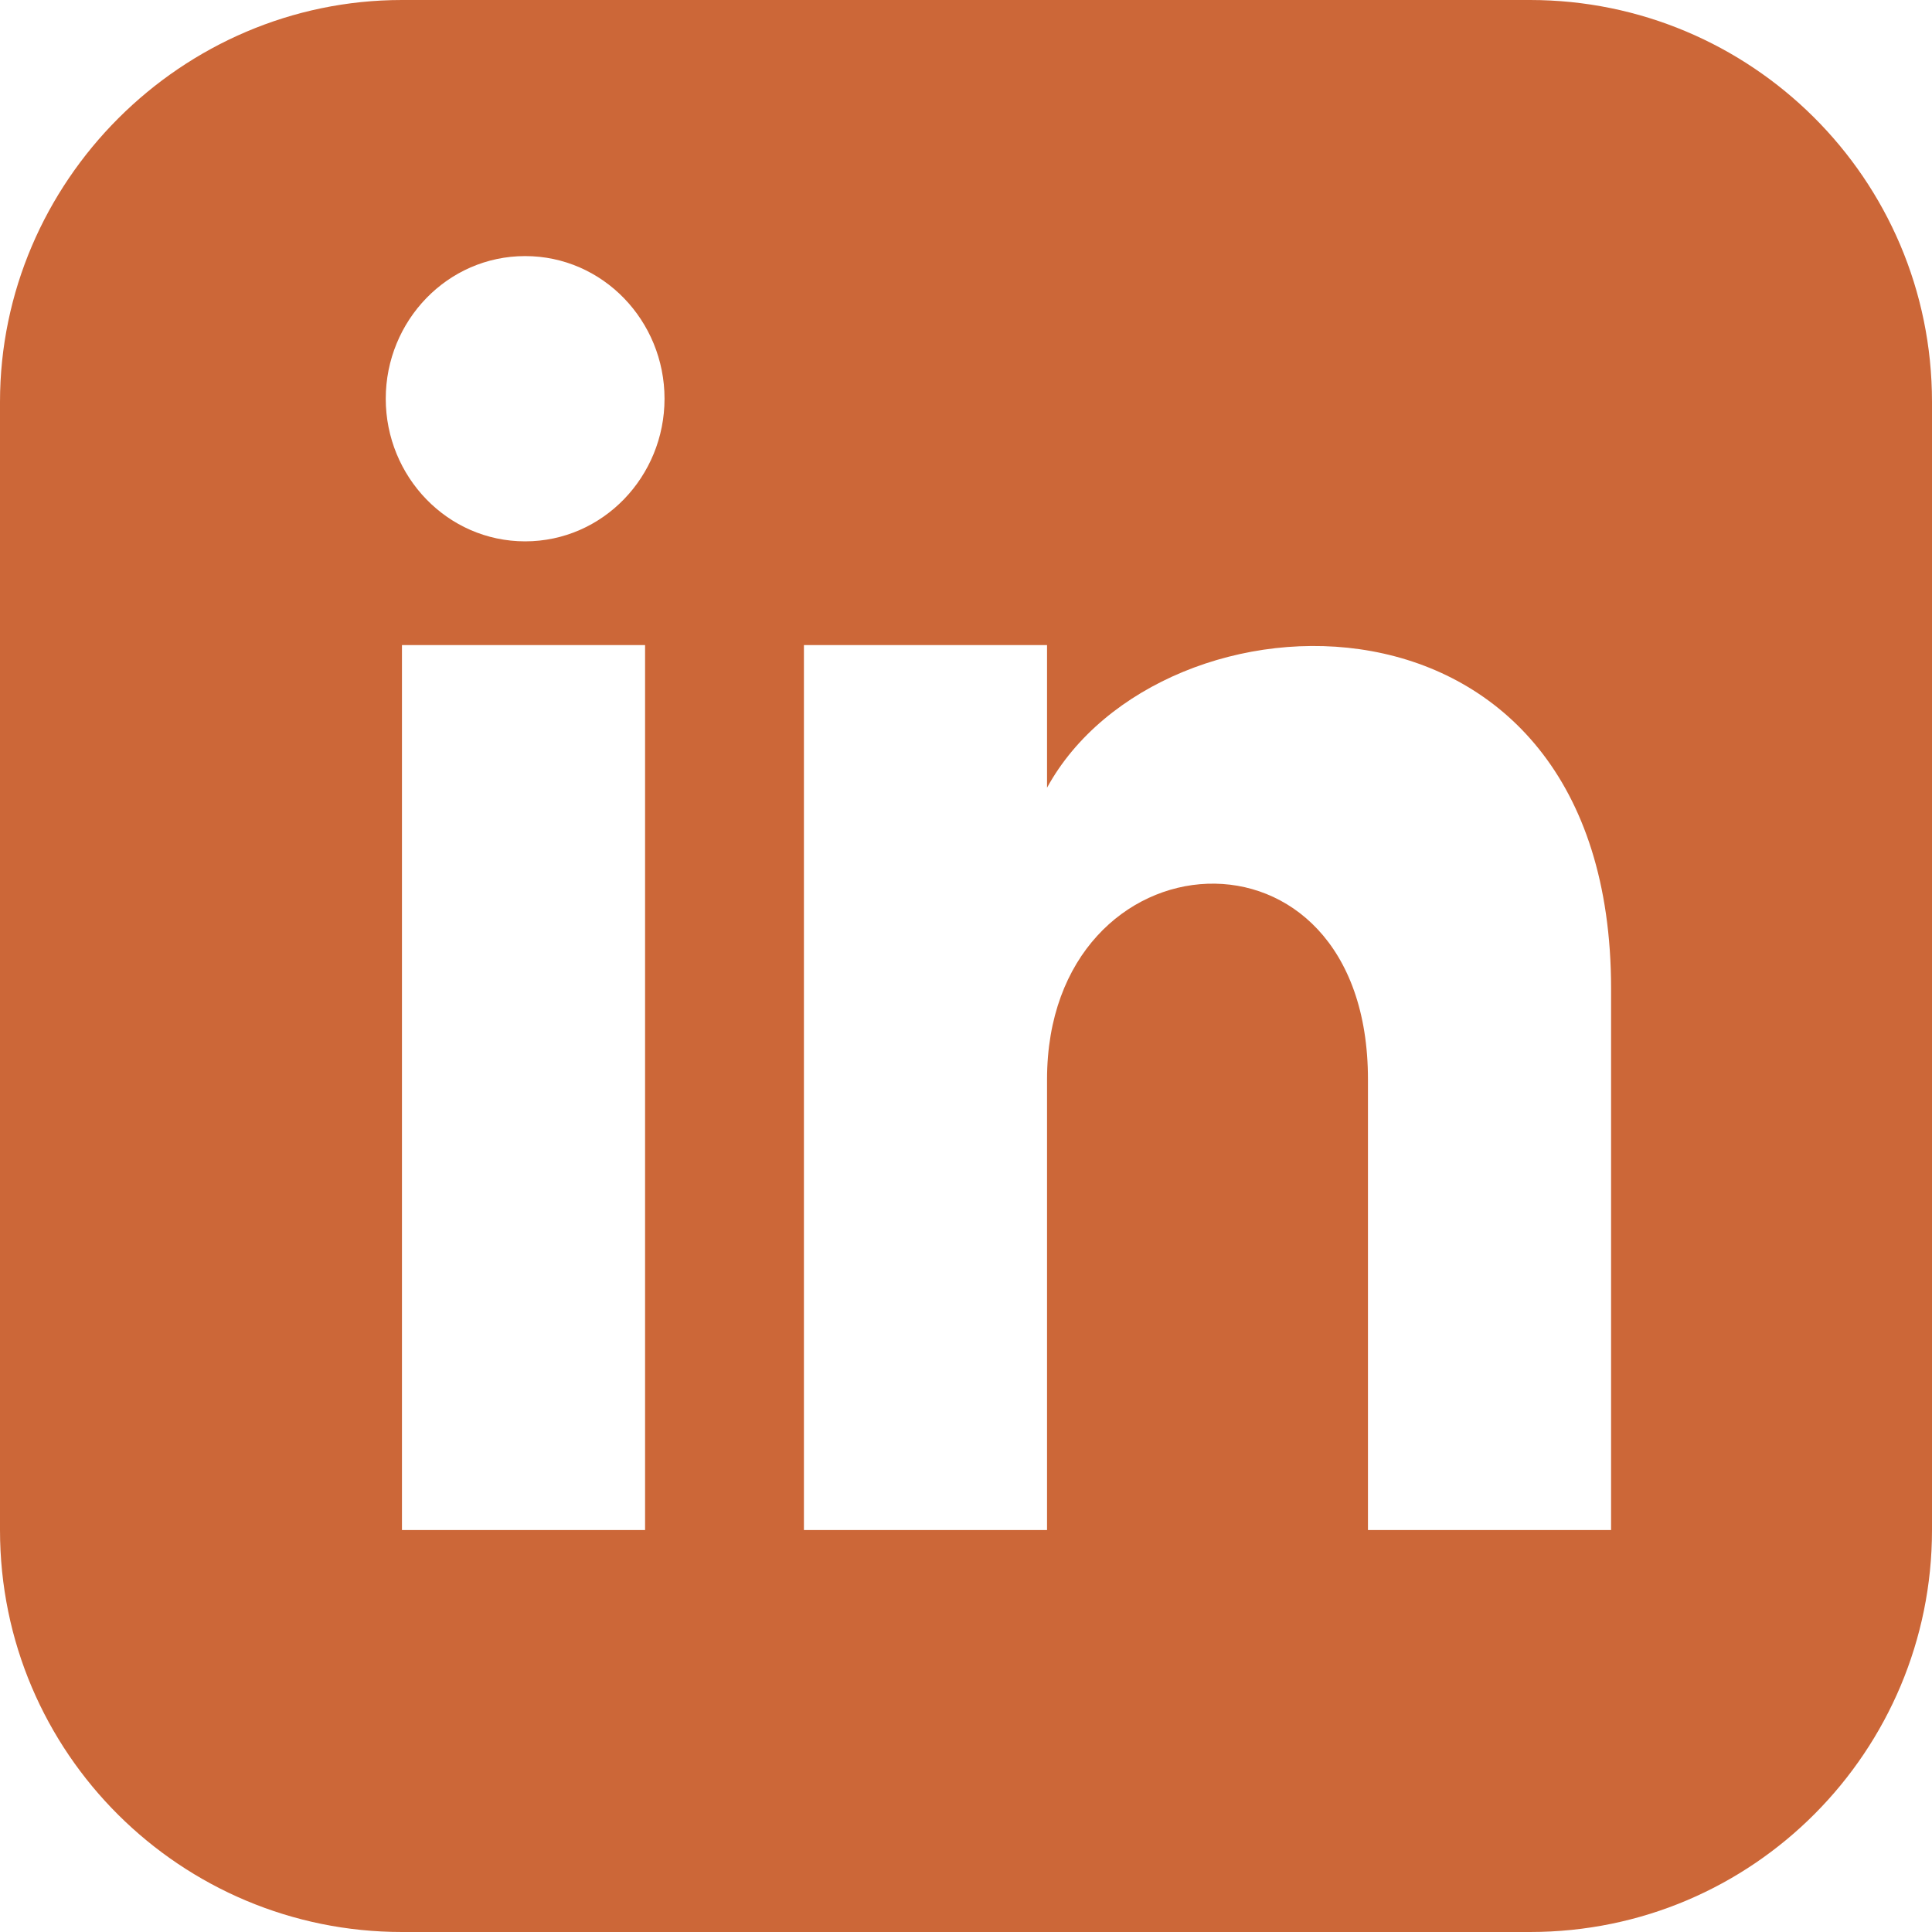 <?xml version="1.0" encoding="UTF-8"?><svg id="a" xmlns="http://www.w3.org/2000/svg" width="59.6" height="59.6" viewBox="0 0 59.6 59.6"><path d="M47.2,0H12.4C5.6,0,0,5.6,0,12.4V47.2c0,6.9,5.6,12.4,12.4,12.4H47.2c6.9,0,12.4-5.6,12.4-12.4V12.4c0-6.9-5.6-12.4-12.4-12.4ZM19.9,47.2h-7.5V19.9h7.5v27.3Zm-3.7-30.5c-2.4,0-4.3-2-4.3-4.4s1.9-4.4,4.3-4.4,4.3,2,4.3,4.4-1.9,4.4-4.3,4.4Zm33.5,30.5h-7.5v-13.9c0-8.4-9.9-7.7-9.9,0v13.9h-7.5V19.9h7.5v4.4c3.5-6.4,17.4-6.9,17.4,6.2v16.8Z" fill="#cc6738"/></svg>